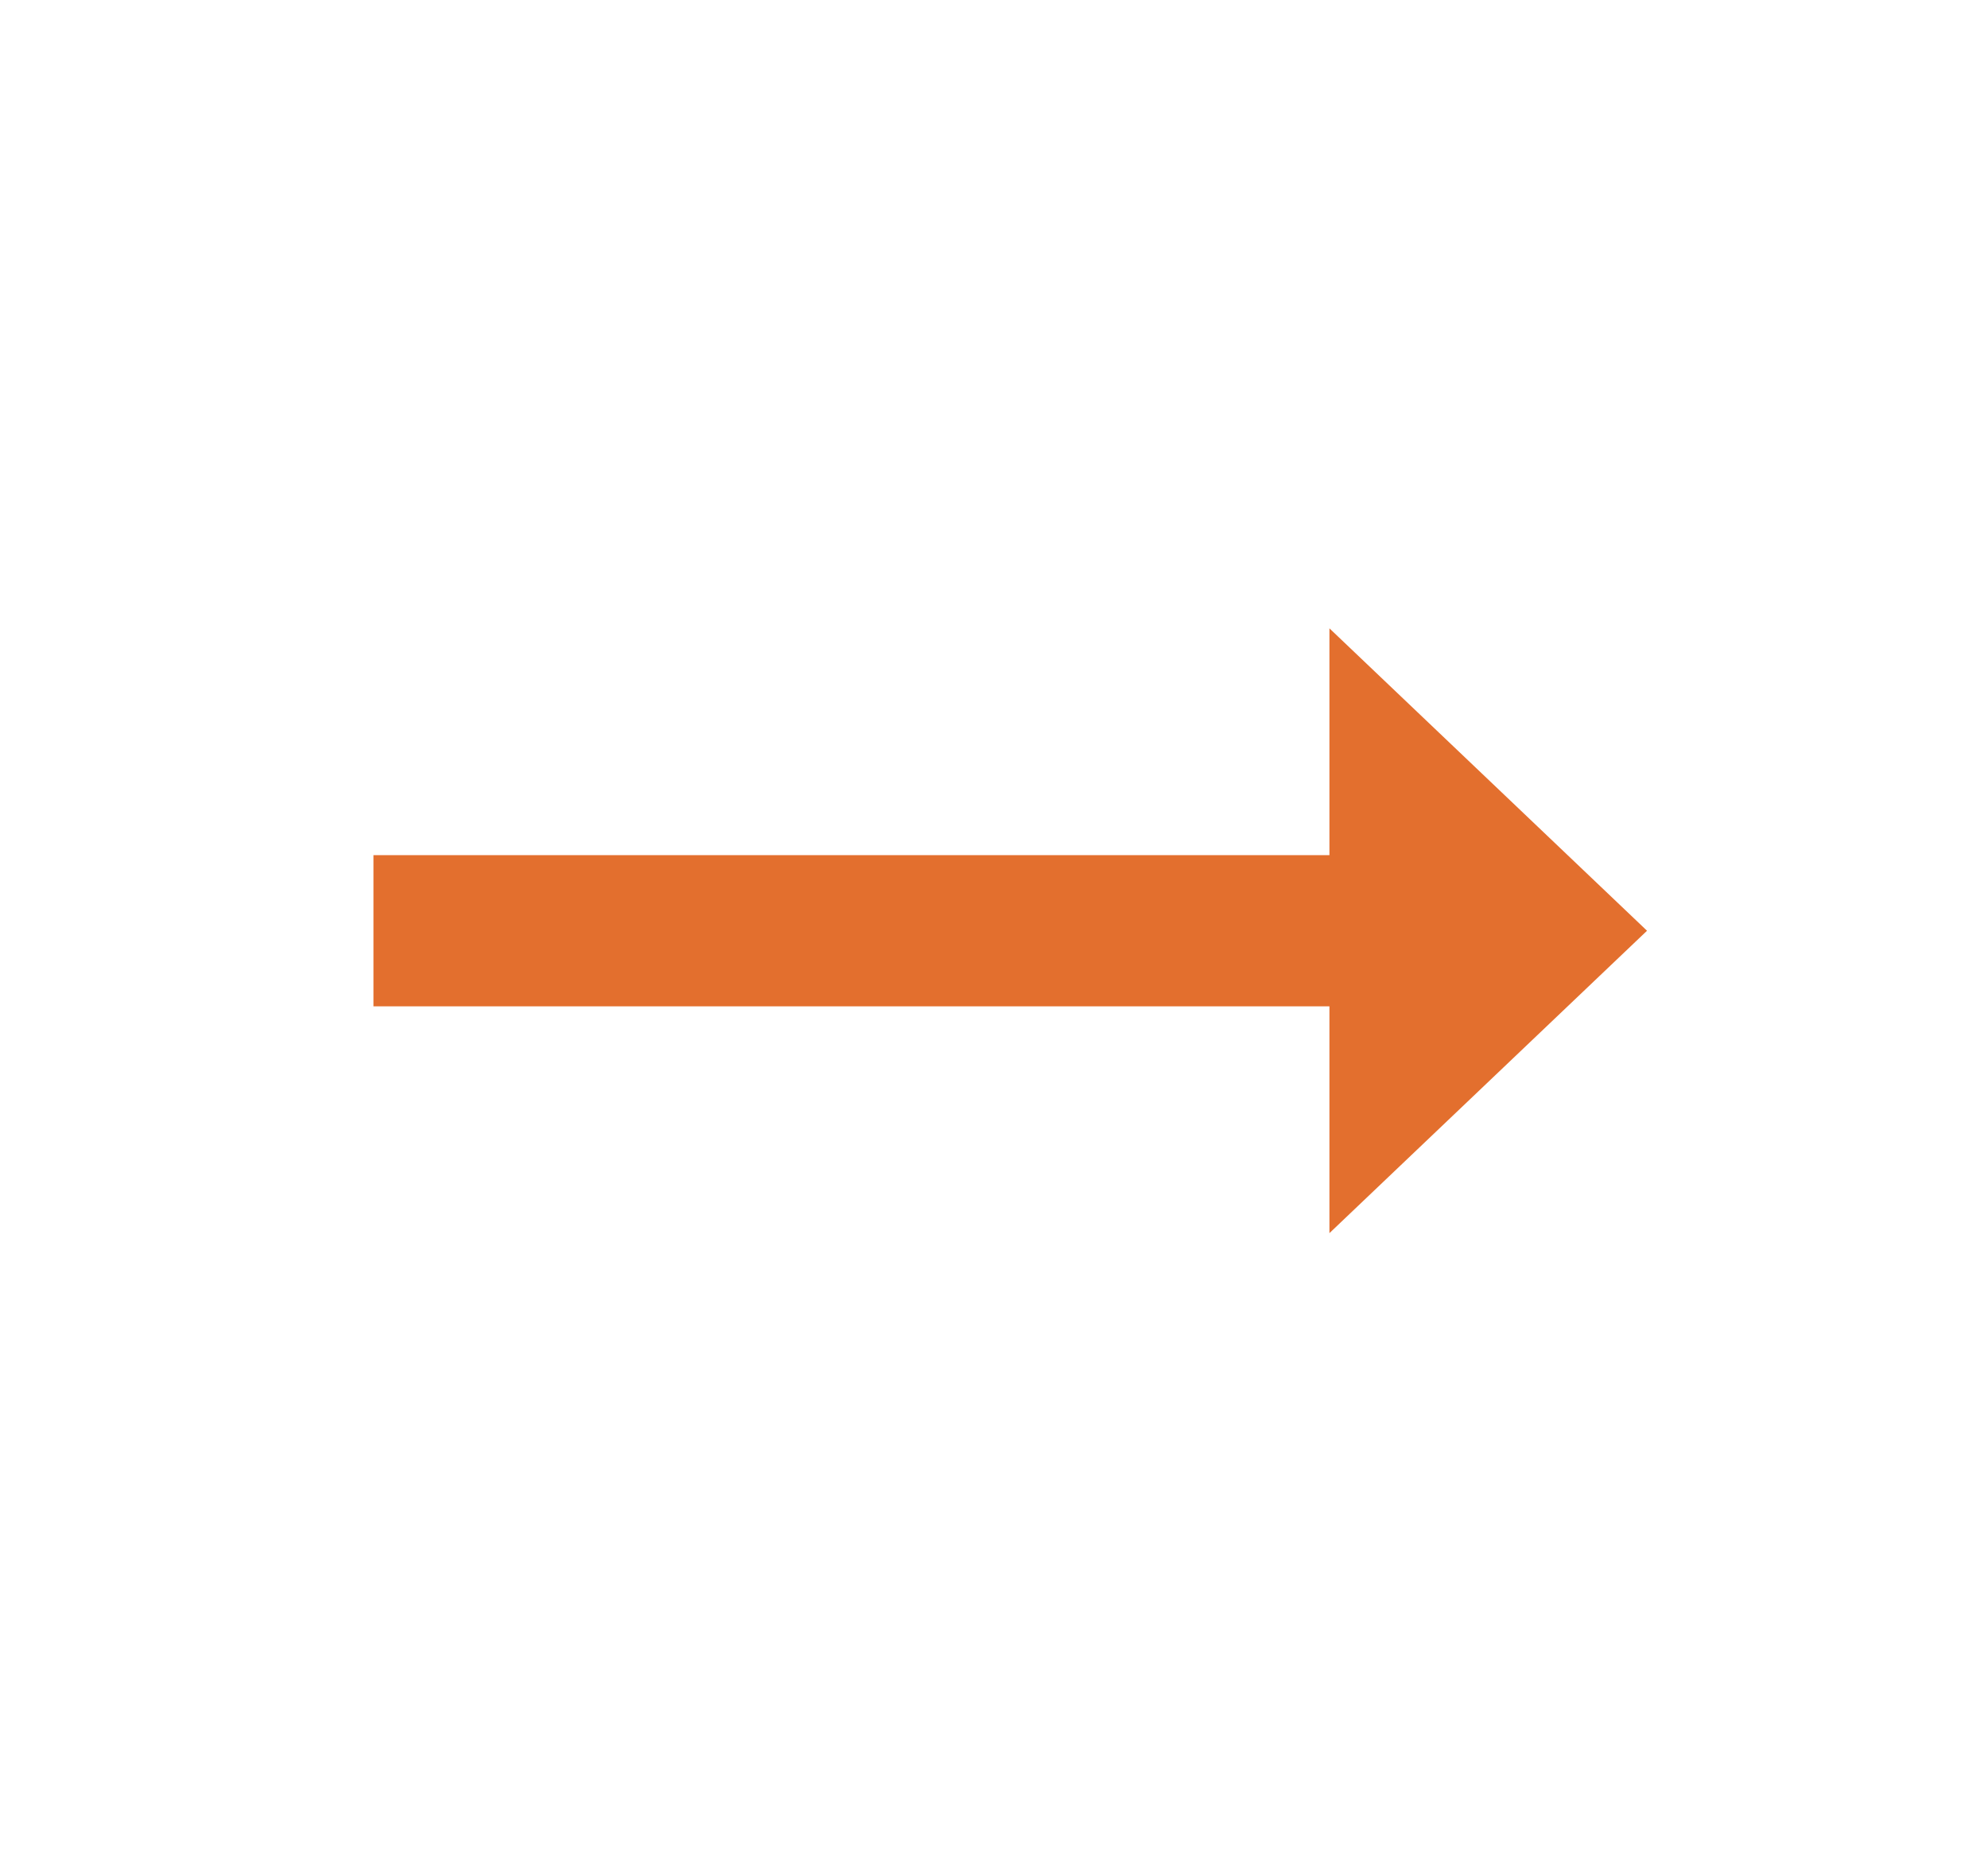 <svg width="33" height="31" viewBox="0 0 33 31" fill="none" xmlns="http://www.w3.org/2000/svg">
<g clip-path="url(#clip0_1712_1023)">
<path d="M22.068 14.196H6.199V16.706H22.068V20.471L27.34 15.451L22.068 10.431V14.196Z" fill="#E36F2E"/>
</g>
<defs>
<clipPath id="clip0_1712_1023">
<rect width="31.711" height="30.118" fill="white" transform="translate(0.914 0.392)"/>
</clipPath>
</defs>
</svg>
